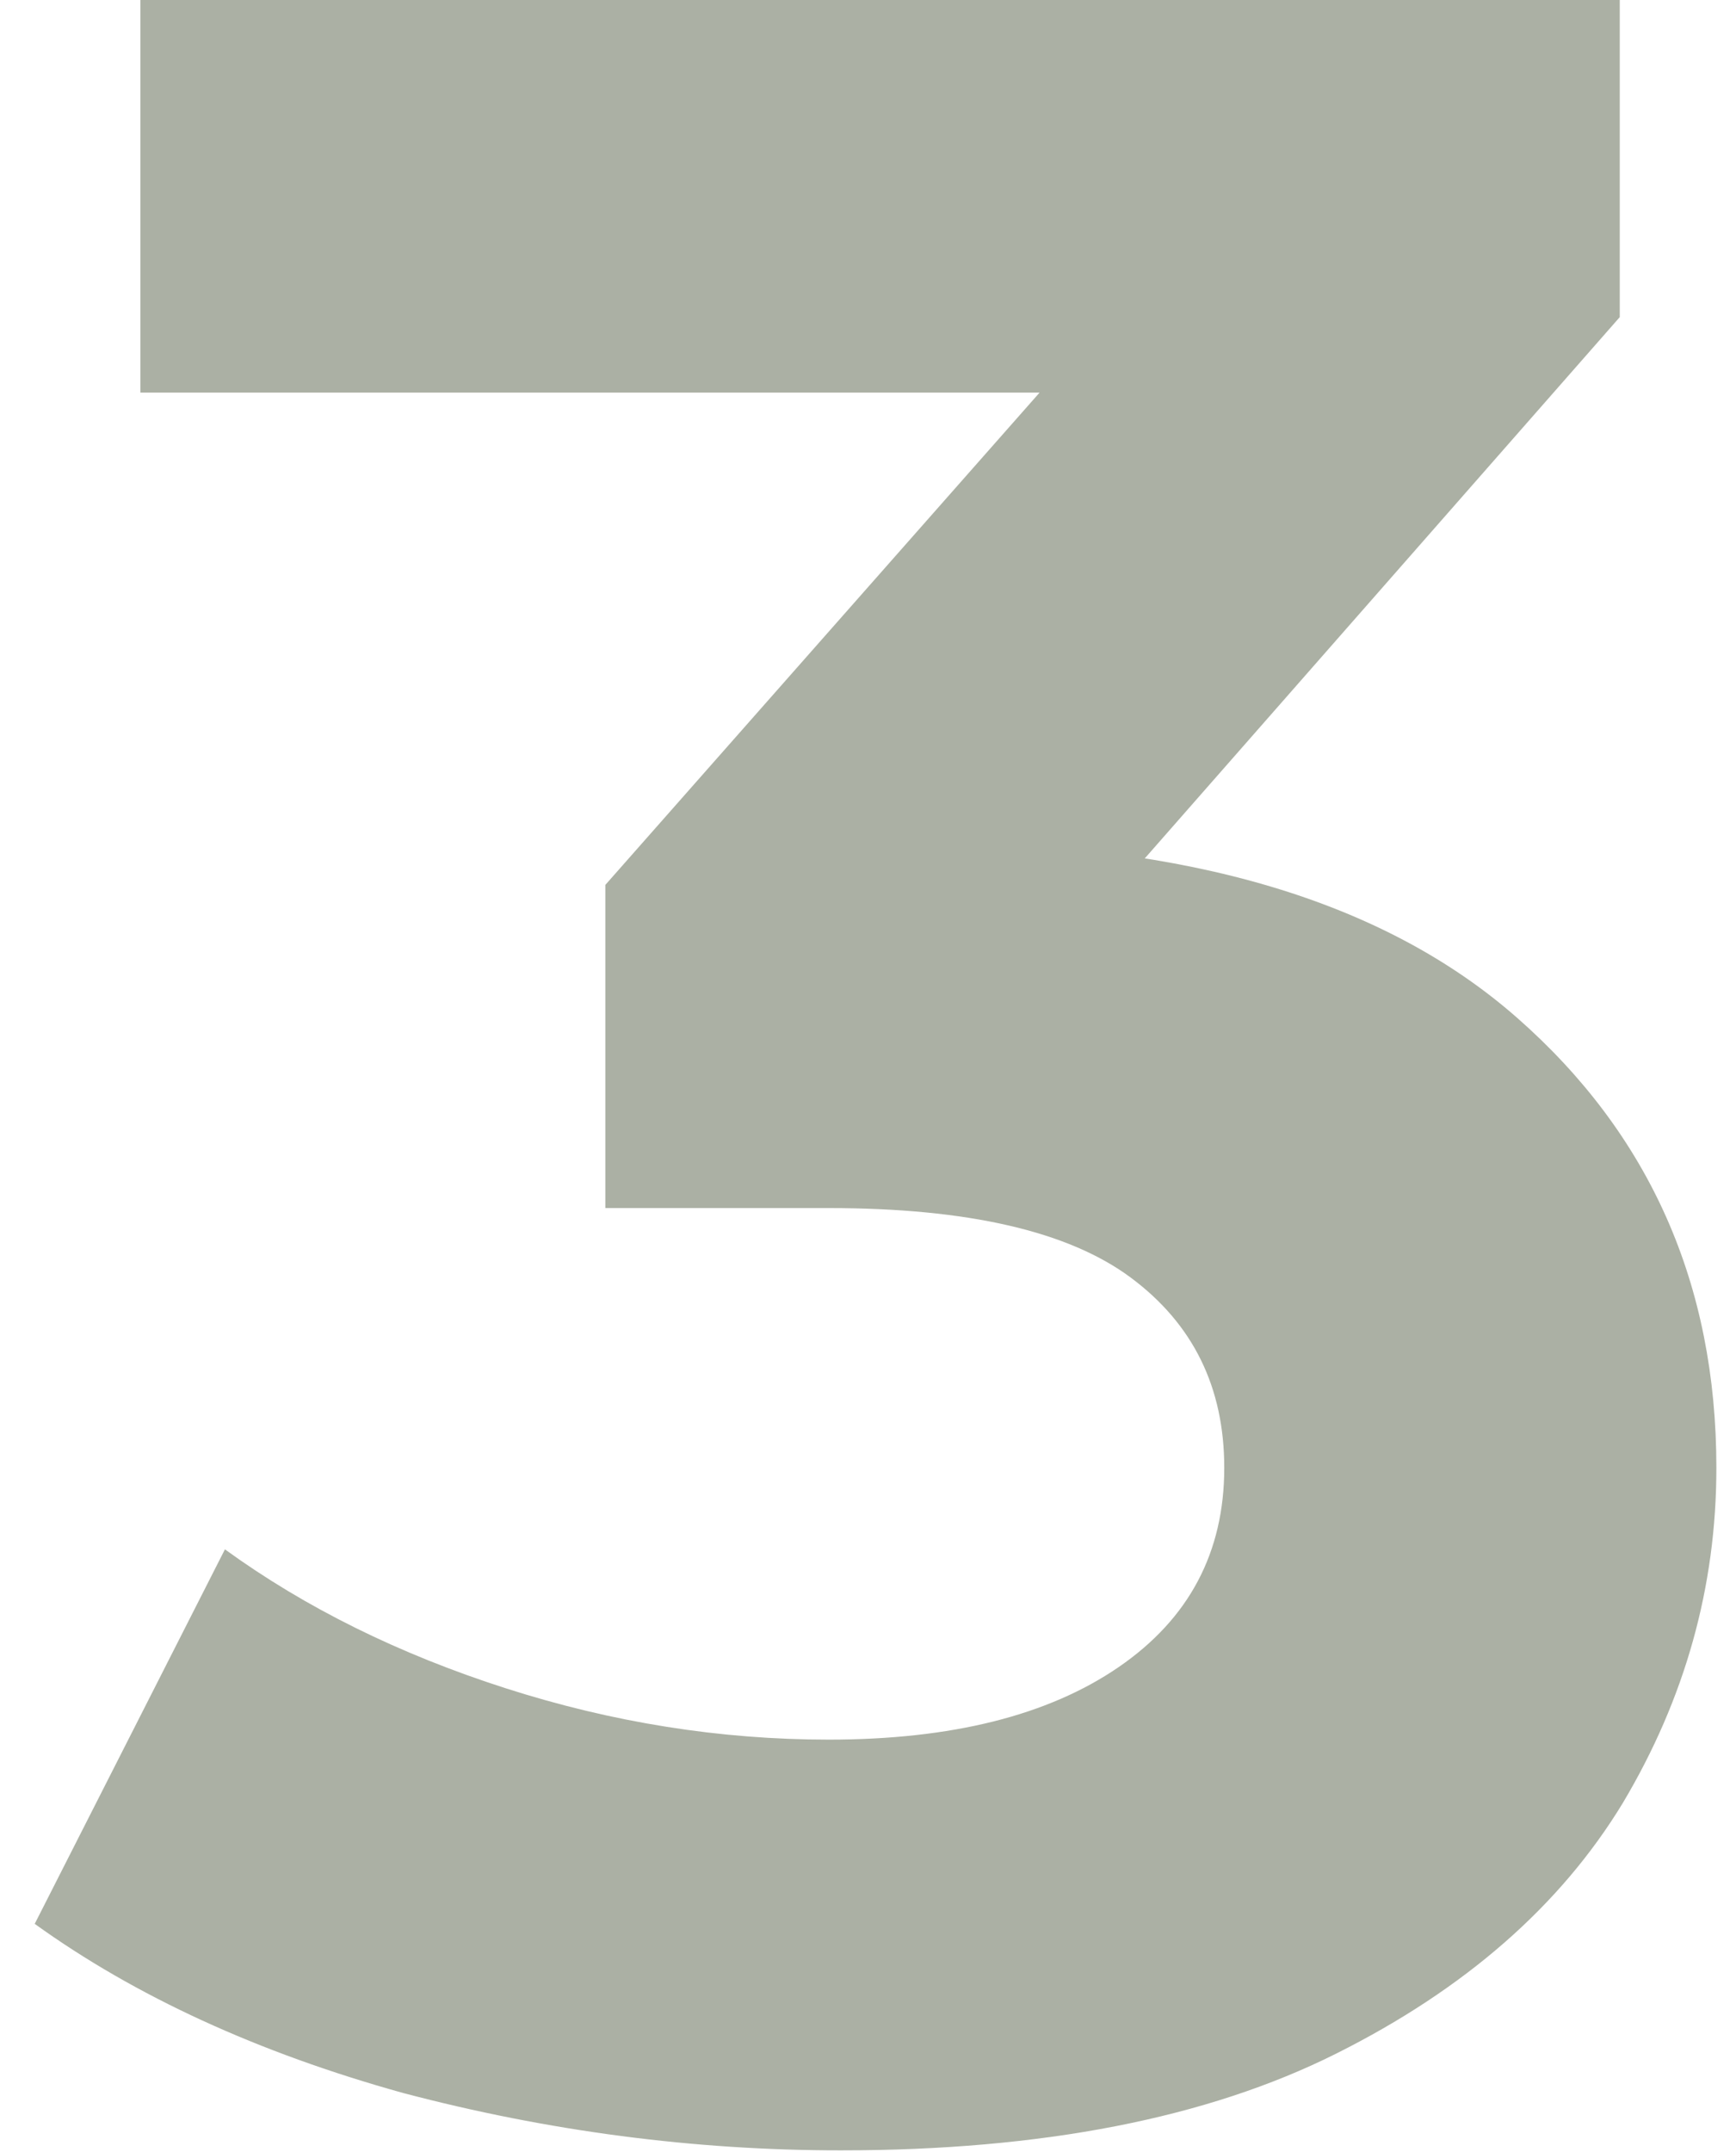 <svg width="46" height="57" viewBox="0 0 46 57" fill="none" xmlns="http://www.w3.org/2000/svg">
<g filter="url(#filter0_ii_756_6260)">
<path d="M22.28 56.96C18.387 56.96 14.52 56.453 10.68 55.44C6.84 54.373 3.587 52.88 0.92 50.96L5.96 41.04C8.093 42.587 10.573 43.813 13.4 44.72C16.227 45.627 19.08 46.08 21.96 46.08C25.213 46.08 27.773 45.44 29.64 44.16C31.507 42.88 32.44 41.12 32.44 38.88C32.44 36.747 31.613 35.067 29.96 33.84C28.307 32.613 25.64 32 21.96 32H16.04V23.44L31.64 5.76L33.08 10.4H3.72V-3.8147e-06H42.92V8.4L27.4 26.08L20.84 22.32H24.6C31.48 22.32 36.68 23.867 40.2 26.96C43.72 30.053 45.48 34.027 45.48 38.88C45.48 42.027 44.653 44.987 43 47.76C41.347 50.48 38.813 52.693 35.4 54.4C31.987 56.107 27.613 56.96 22.28 56.96Z" fill="#182605" fill-opacity="0.36"/>
</g>
<defs>
<filter id="filter0_ii_756_6260" x="-1.08" y="-2" width="48.56" height="60.96" filterUnits="userSpaceOnUse" color-interpolation-filters="sRGB">
<feFlood flood-opacity="0" result="BackgroundImageFix"/>
<feBlend mode="normal" in="SourceGraphic" in2="BackgroundImageFix" result="shape"/>
<feColorMatrix in="SourceAlpha" type="matrix" values="0 0 0 0 0 0 0 0 0 0 0 0 0 0 0 0 0 0 127 0" result="hardAlpha"/>
<feOffset dx="2" dy="2"/>
<feGaussianBlur stdDeviation="2"/>
<feComposite in2="hardAlpha" operator="arithmetic" k2="-1" k3="1"/>
<feColorMatrix type="matrix" values="0 0 0 0 0 0 0 0 0 0 0 0 0 0 0 0 0 0 0.15 0"/>
<feBlend mode="normal" in2="shape" result="effect1_innerShadow_756_6260"/>
<feColorMatrix in="SourceAlpha" type="matrix" values="0 0 0 0 0 0 0 0 0 0 0 0 0 0 0 0 0 0 127 0" result="hardAlpha"/>
<feOffset dx="-2" dy="-2"/>
<feGaussianBlur stdDeviation="2"/>
<feComposite in2="hardAlpha" operator="arithmetic" k2="-1" k3="1"/>
<feColorMatrix type="matrix" values="0 0 0 0 0 0 0 0 0 0 0 0 0 0 0 0 0 0 0.15 0"/>
<feBlend mode="normal" in2="effect1_innerShadow_756_6260" result="effect2_innerShadow_756_6260"/>
</filter>
</defs>
</svg>
